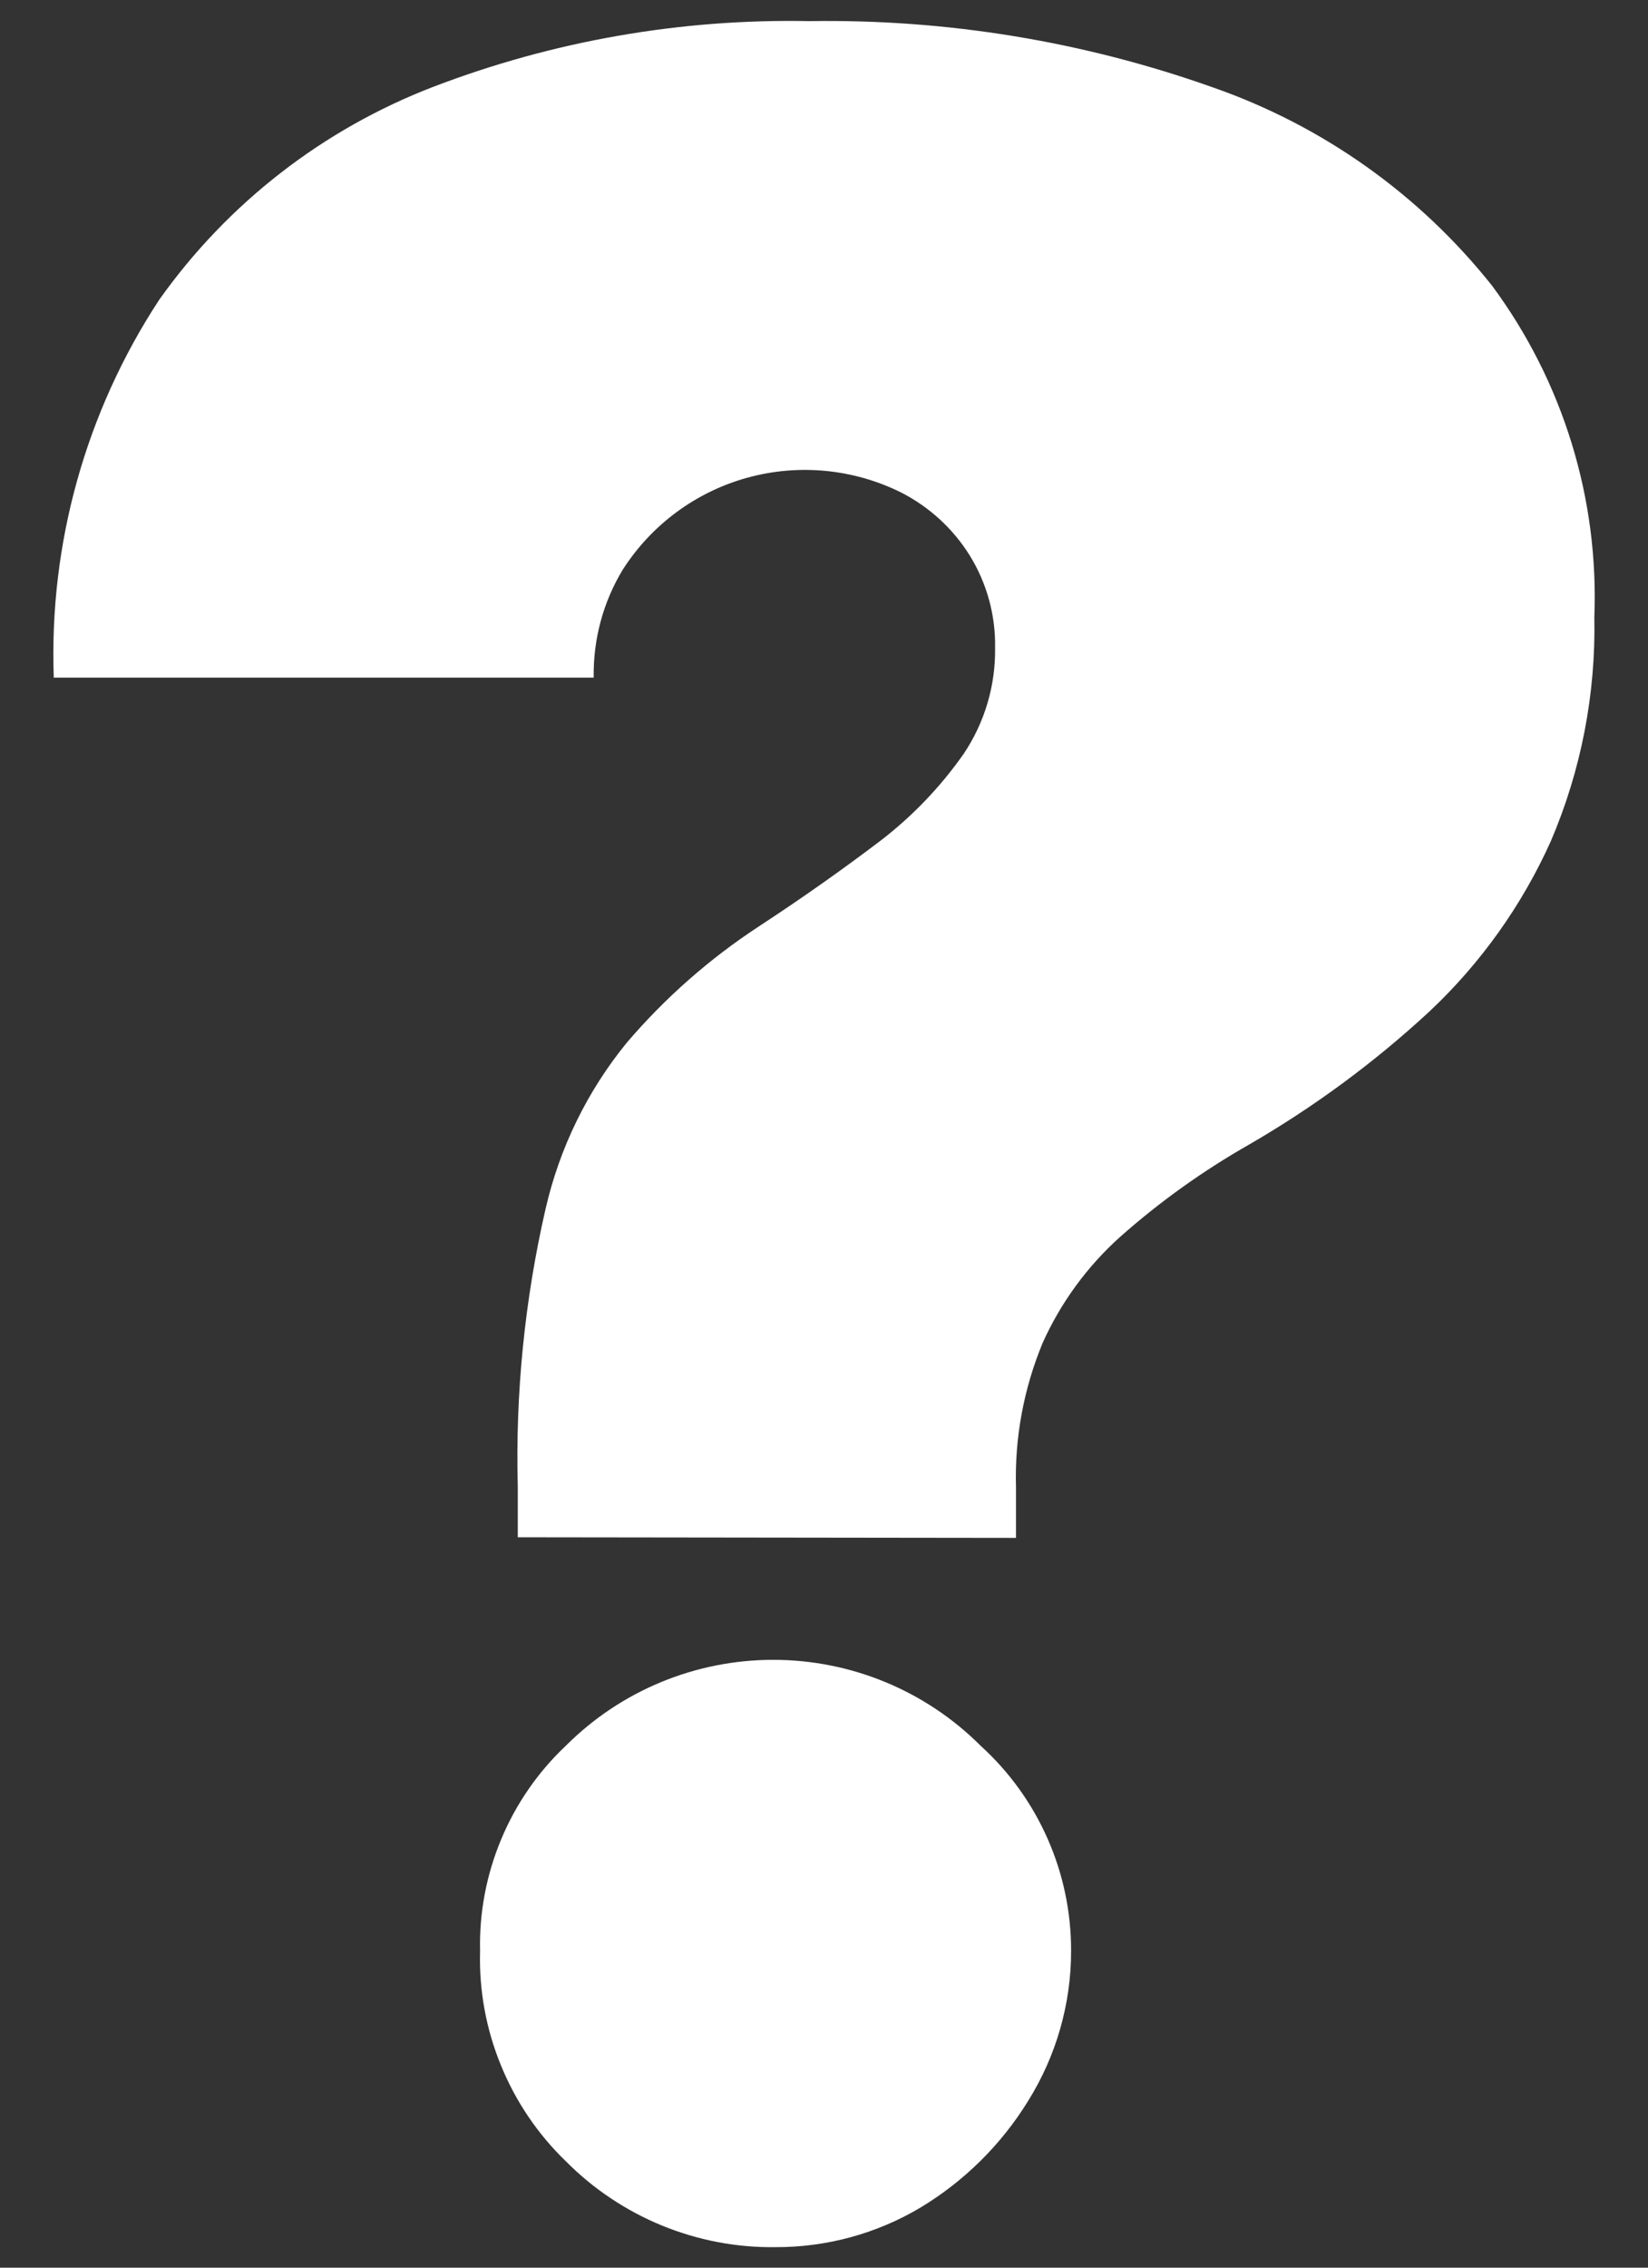 <svg xmlns="http://www.w3.org/2000/svg" width="16" height="22" viewBox="0 0 16 22" fill="none">
  <rect x="0" y="0" width="16" height="22" fill="#333333" stroke="none"/>
  <path d="M5.027 14.914V14.424C5.003 13.517 5.094 12.611 5.297 11.727C5.433 11.136 5.702 10.585 6.085 10.116C6.456 9.682 6.886 9.303 7.364 8.99C7.803 8.703 8.191 8.427 8.541 8.162C8.855 7.922 9.13 7.636 9.357 7.312C9.56 7.009 9.666 6.652 9.661 6.287C9.667 5.969 9.581 5.656 9.413 5.386C9.251 5.127 9.021 4.917 8.749 4.778C8.285 4.548 7.753 4.497 7.254 4.635C6.755 4.773 6.325 5.091 6.046 5.527C5.855 5.842 5.758 6.205 5.764 6.574H0.522C0.475 5.275 0.833 3.994 1.546 2.908C2.211 1.971 3.138 1.252 4.21 0.841C5.374 0.396 6.613 0.18 7.859 0.205C9.192 0.184 10.517 0.401 11.773 0.847C12.842 1.219 13.783 1.887 14.487 2.773C15.174 3.701 15.524 4.835 15.479 5.988C15.494 6.735 15.35 7.476 15.056 8.162C14.776 8.784 14.376 9.345 13.879 9.812C13.343 10.308 12.754 10.742 12.122 11.107C11.678 11.36 11.261 11.658 10.878 11.997C10.557 12.284 10.3 12.635 10.123 13.028C9.939 13.472 9.85 13.949 9.864 14.43V14.92L5.027 14.914ZM7.527 21.801C7.15 21.806 6.775 21.734 6.426 21.591C6.077 21.448 5.76 21.236 5.494 20.968C5.221 20.705 5.006 20.387 4.863 20.036C4.719 19.685 4.65 19.308 4.661 18.929C4.652 18.557 4.722 18.188 4.866 17.844C5.009 17.501 5.223 17.191 5.494 16.936C6.028 16.402 6.752 16.103 7.507 16.103C8.262 16.103 8.986 16.402 9.52 16.936C9.798 17.188 10.02 17.496 10.171 17.839C10.323 18.183 10.4 18.554 10.399 18.929C10.399 19.443 10.254 19.946 9.982 20.382C9.721 20.806 9.362 21.161 8.935 21.418C8.509 21.671 8.022 21.803 7.527 21.801Z" fill="white"/>
</svg>

